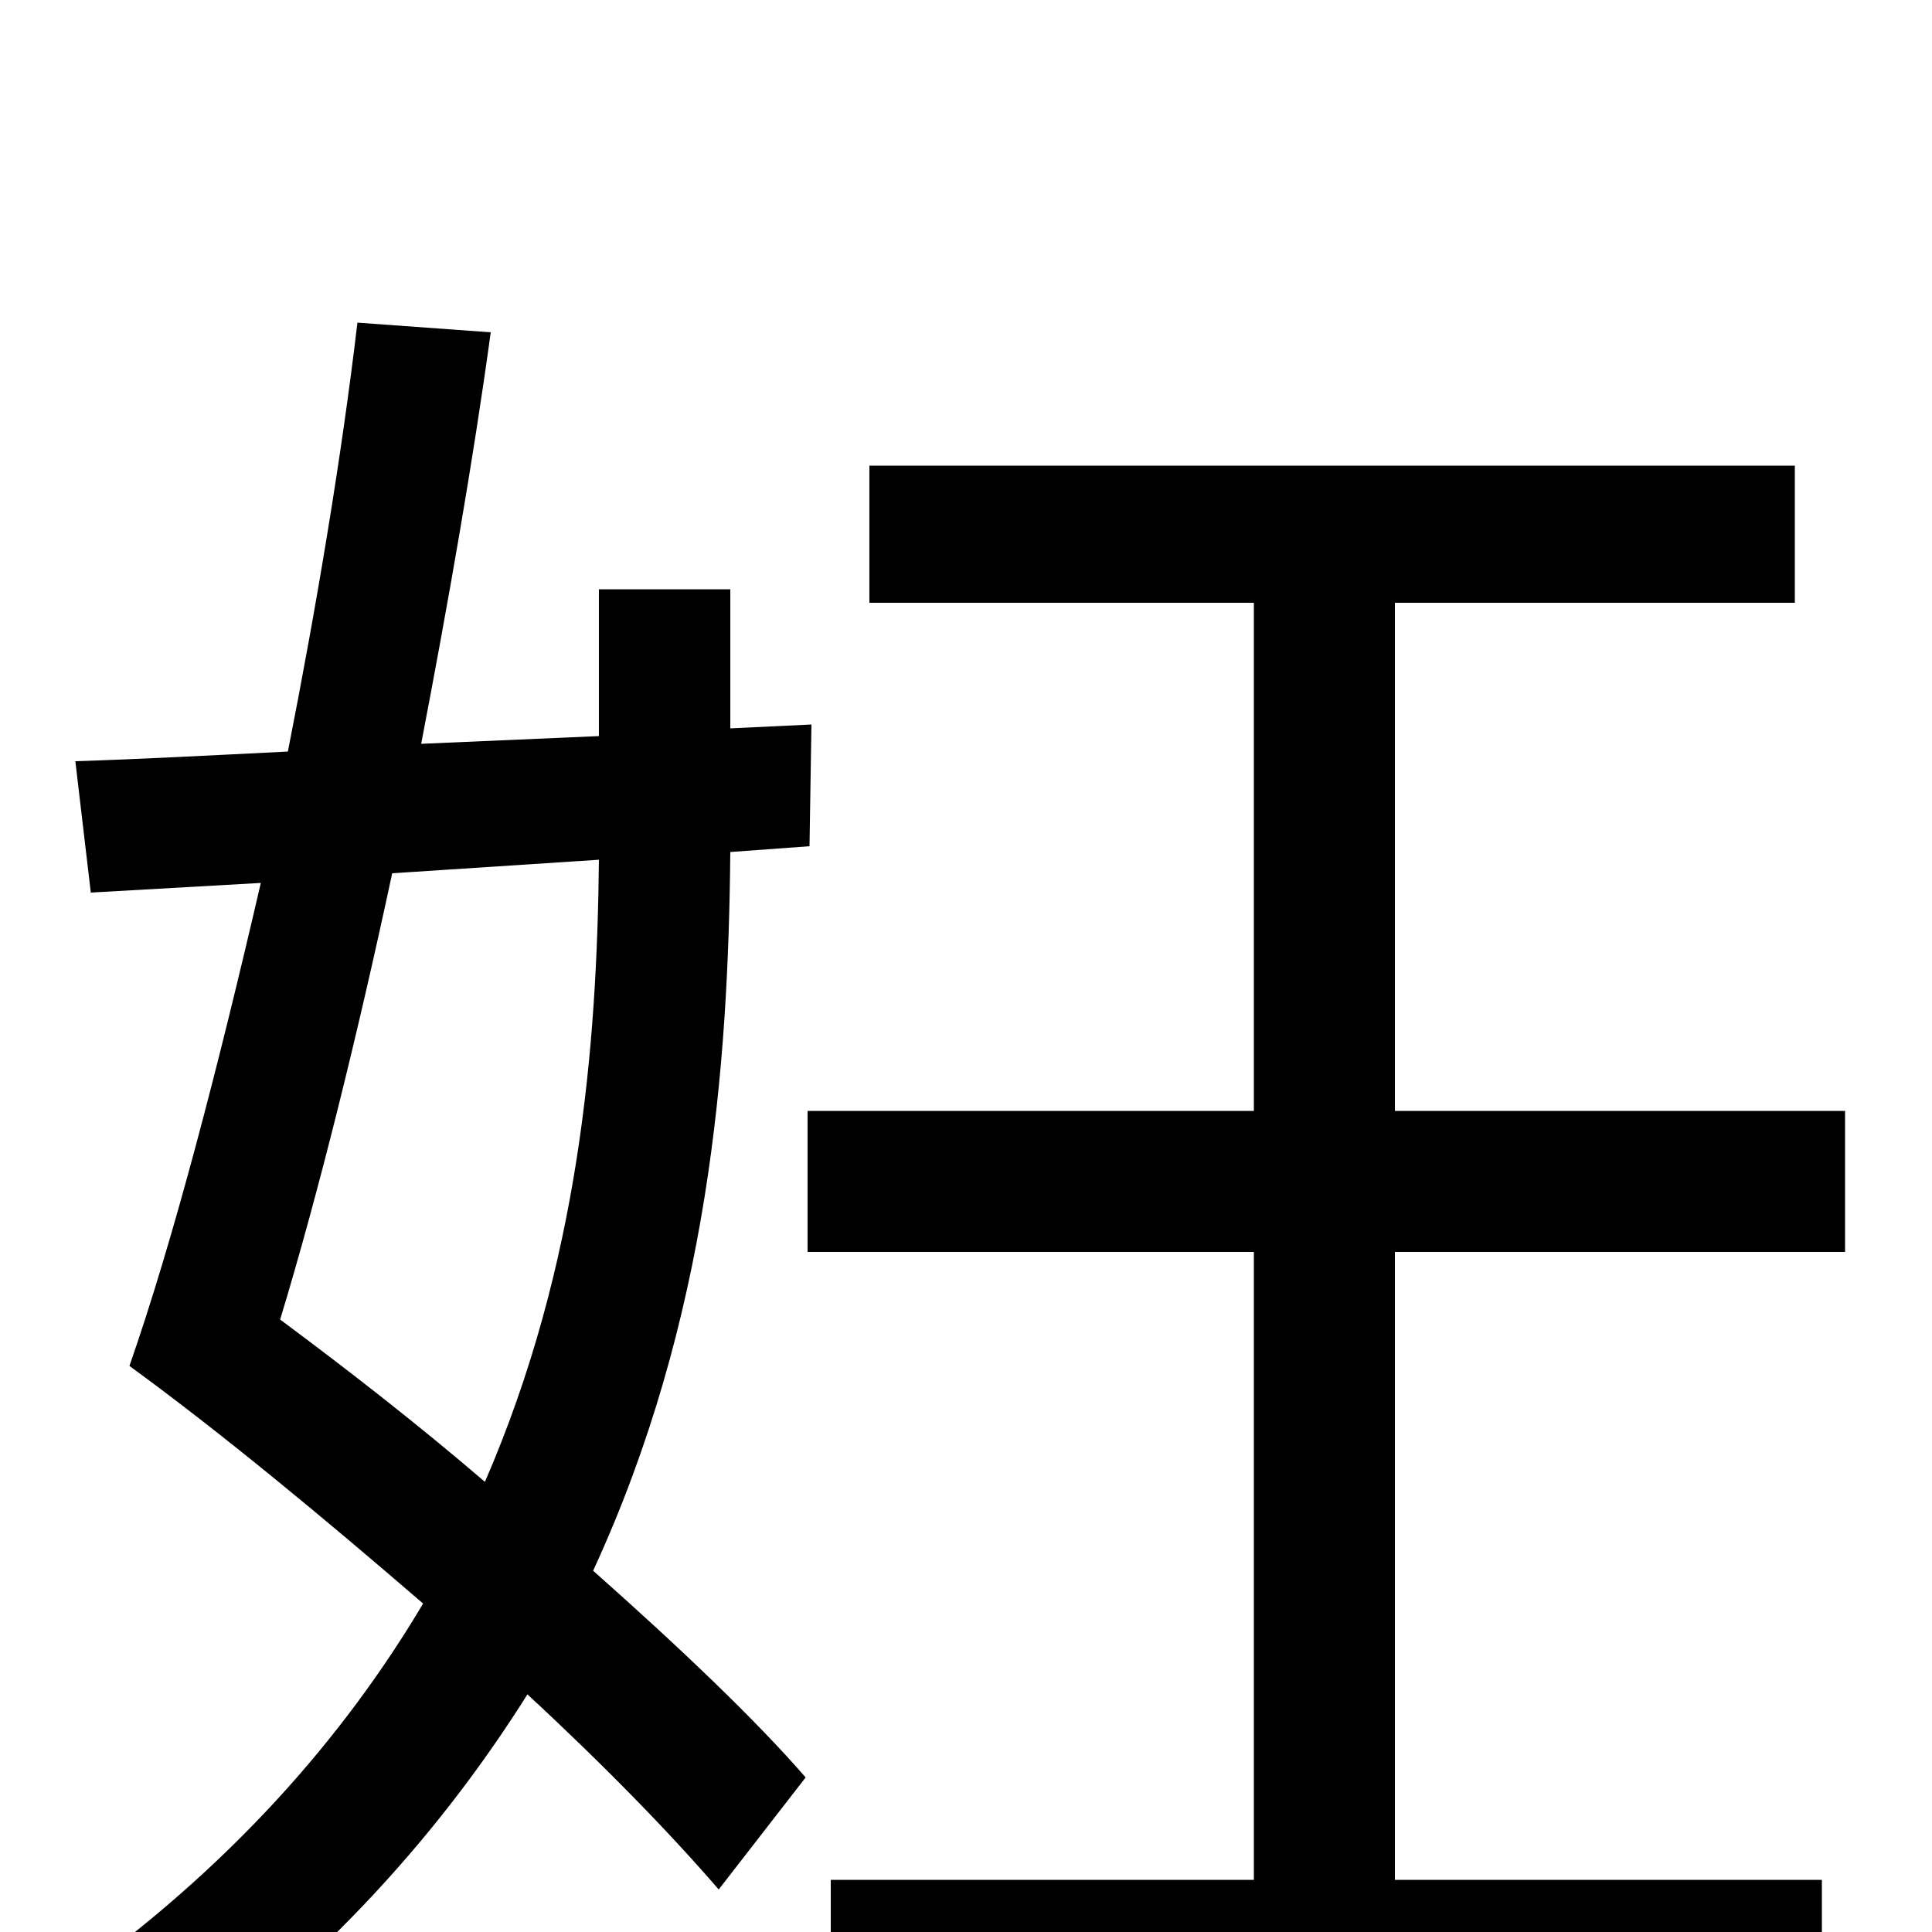 <svg xmlns="http://www.w3.org/2000/svg" viewBox="0 -1000 1000 1000">
	<path fill="#000000" d="M310 -555C309 -459 300 -346 251 -233C216 -263 180 -291 145 -317C165 -383 185 -464 203 -548ZM419 -562L420 -625L378 -623V-695H310V-619L218 -615C232 -688 245 -762 254 -828L185 -833C177 -765 164 -687 149 -611C109 -609 71 -607 39 -606L47 -538L135 -543C113 -448 90 -359 67 -293C115 -258 168 -214 219 -170C178 -101 119 -33 34 27C51 38 74 61 85 76C169 15 229 -53 273 -123C313 -86 347 -51 372 -22L417 -80C391 -110 351 -148 307 -187C367 -317 377 -448 378 -559ZM955 -352V-425H722V-688H929V-759H450V-688H649V-425H418V-352H649V-27H430V43H943V-27H722V-352Z"/>
</svg>